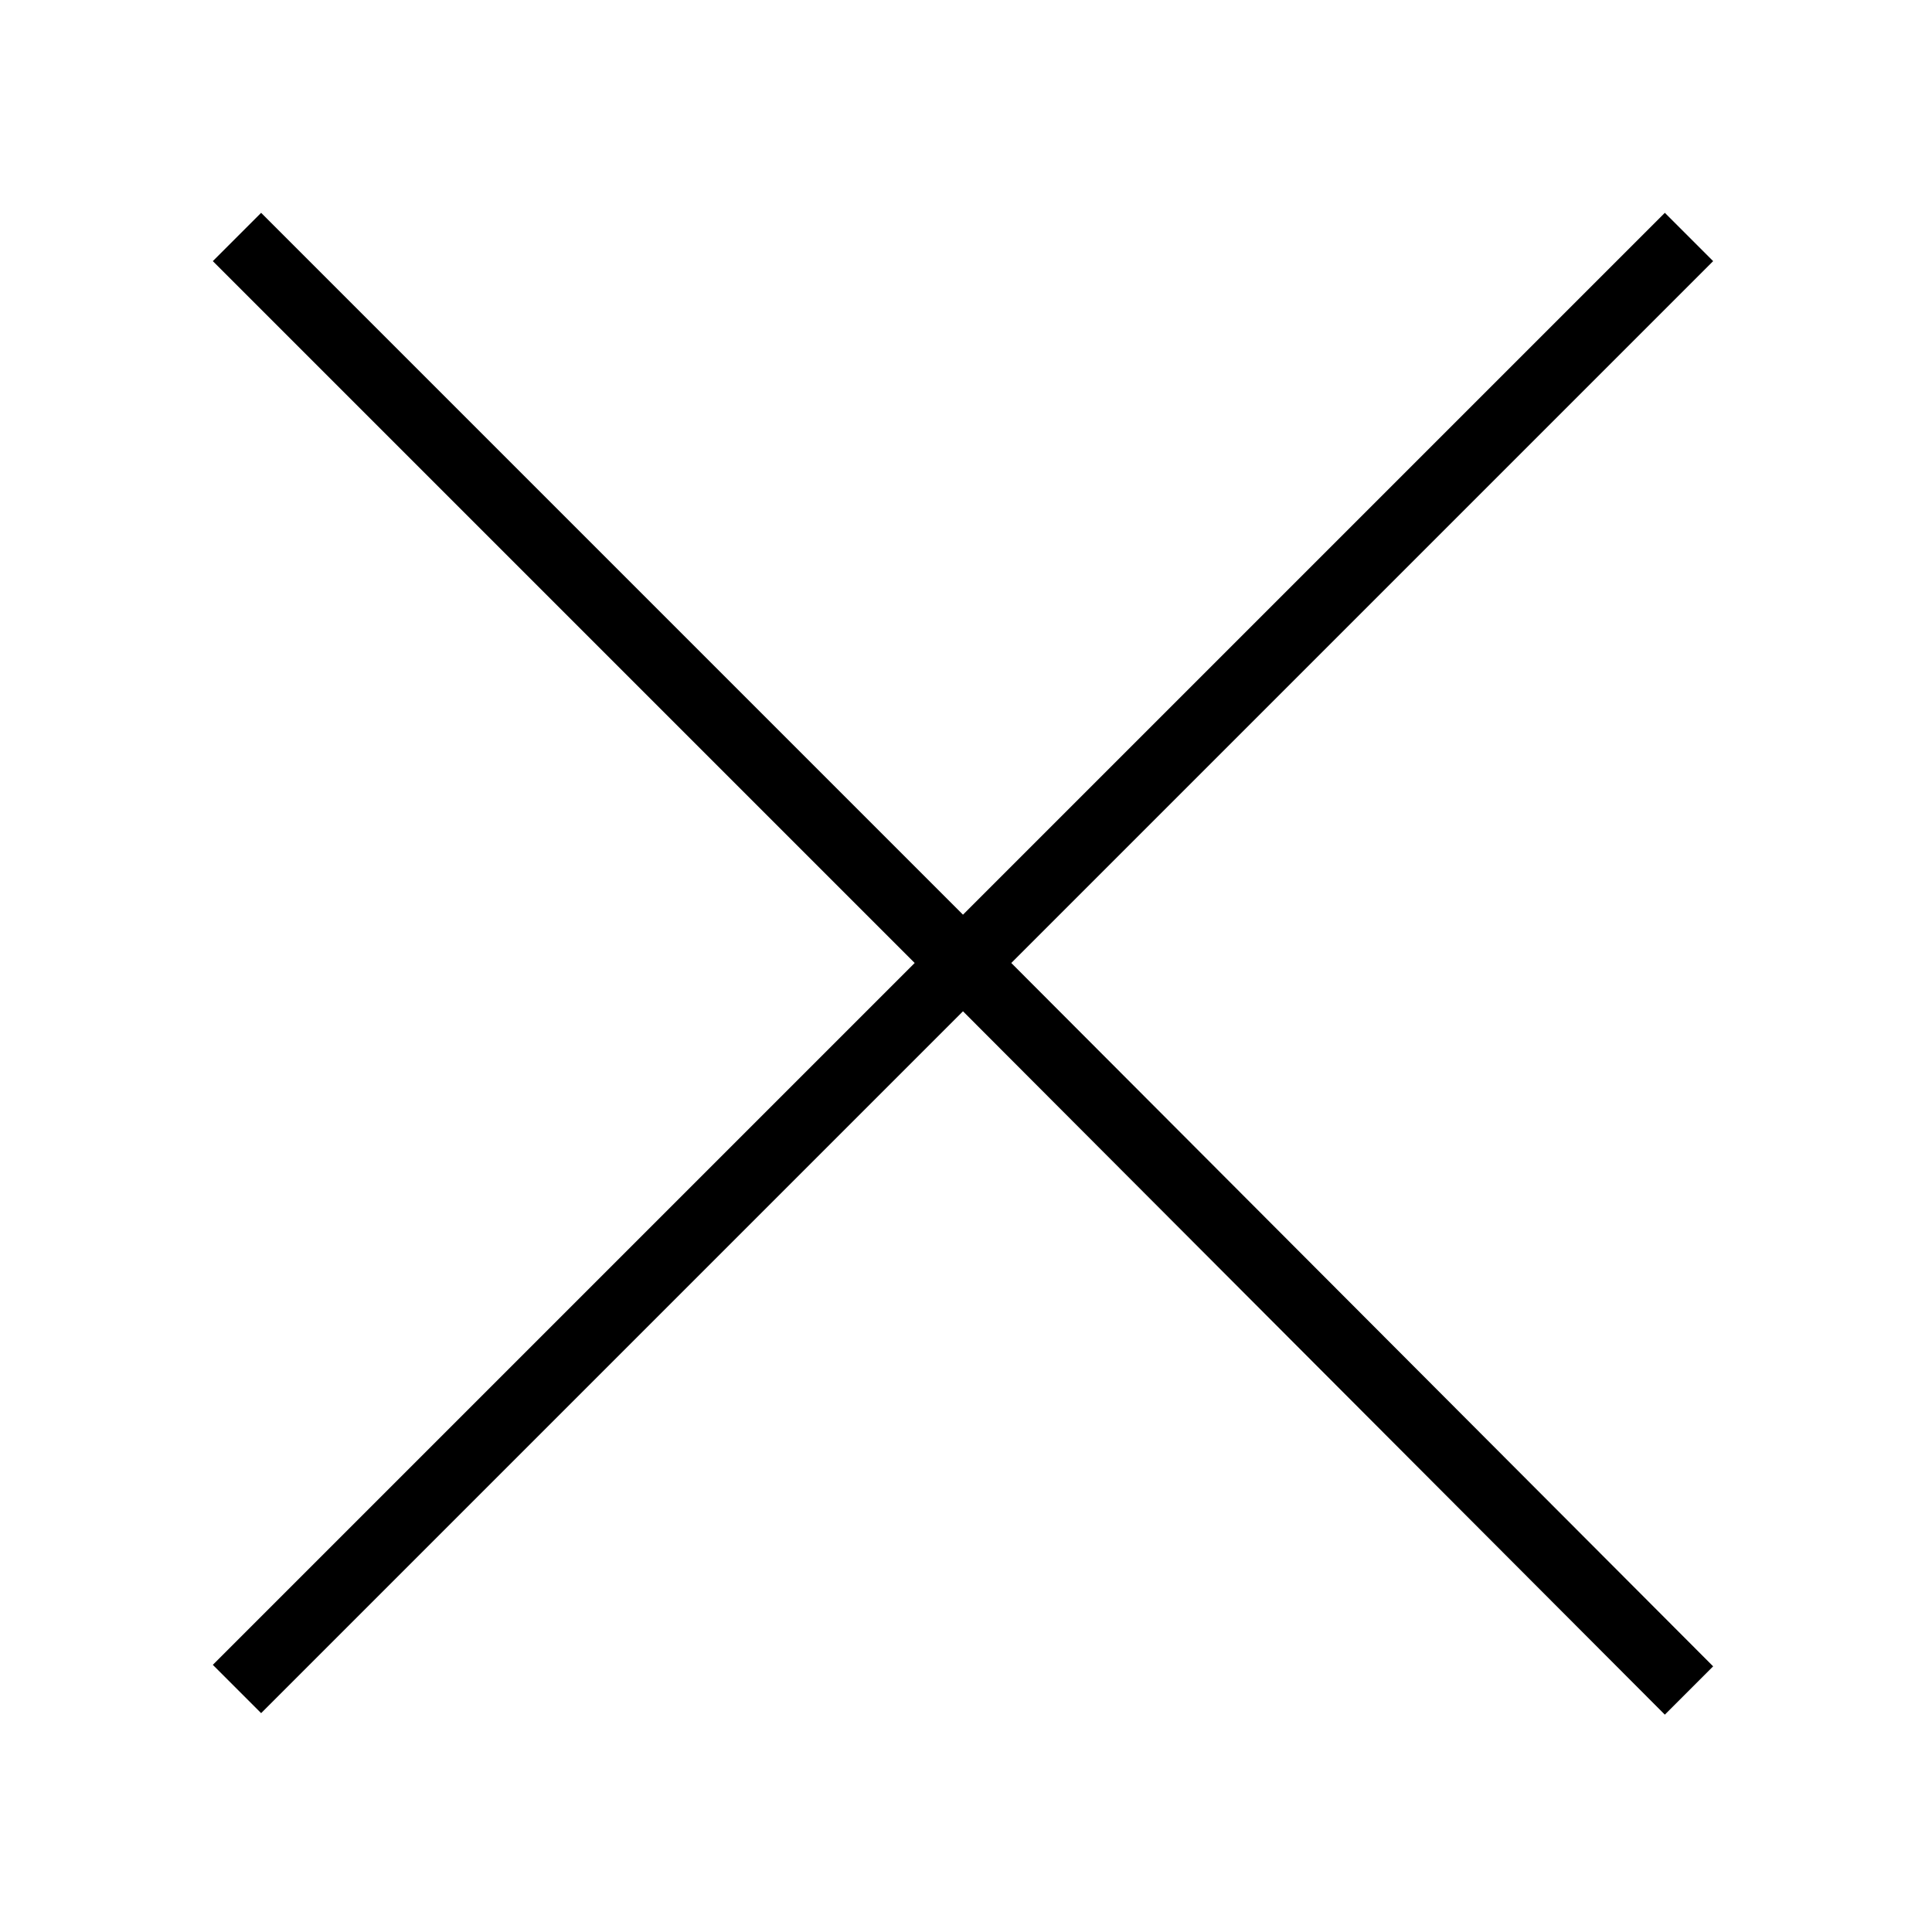 <?xml version="1.0" encoding="utf-8"?>
<!-- Generator: Adobe Illustrator 26.0.1, SVG Export Plug-In . SVG Version: 6.00 Build 0)  -->
<svg version="1.1" id="Layer_3" xmlns="http://www.w3.org/2000/svg" xmlns:xlink="http://www.w3.org/1999/xlink" x="0px" y="0px"
	 viewBox="0 0 128 128" style="enable-background:new 0 0 128 128;" xml:space="preserve">
<style type="text/css">
	.st0{fill-rule:evenodd;clip-rule:evenodd;}
</style>
<g>
	<path class="st0" d="M113.5,110.4l-3.2,3.2L63.8,67l-46.5,46.5l-3.2-3.2l46.5-46.5L14.1,17.3l3.2-3.2l46.5,46.5l46.5-46.5l3.2,3.2
		L67,63.8L113.5,110.4z"/>
</g>
</svg>
